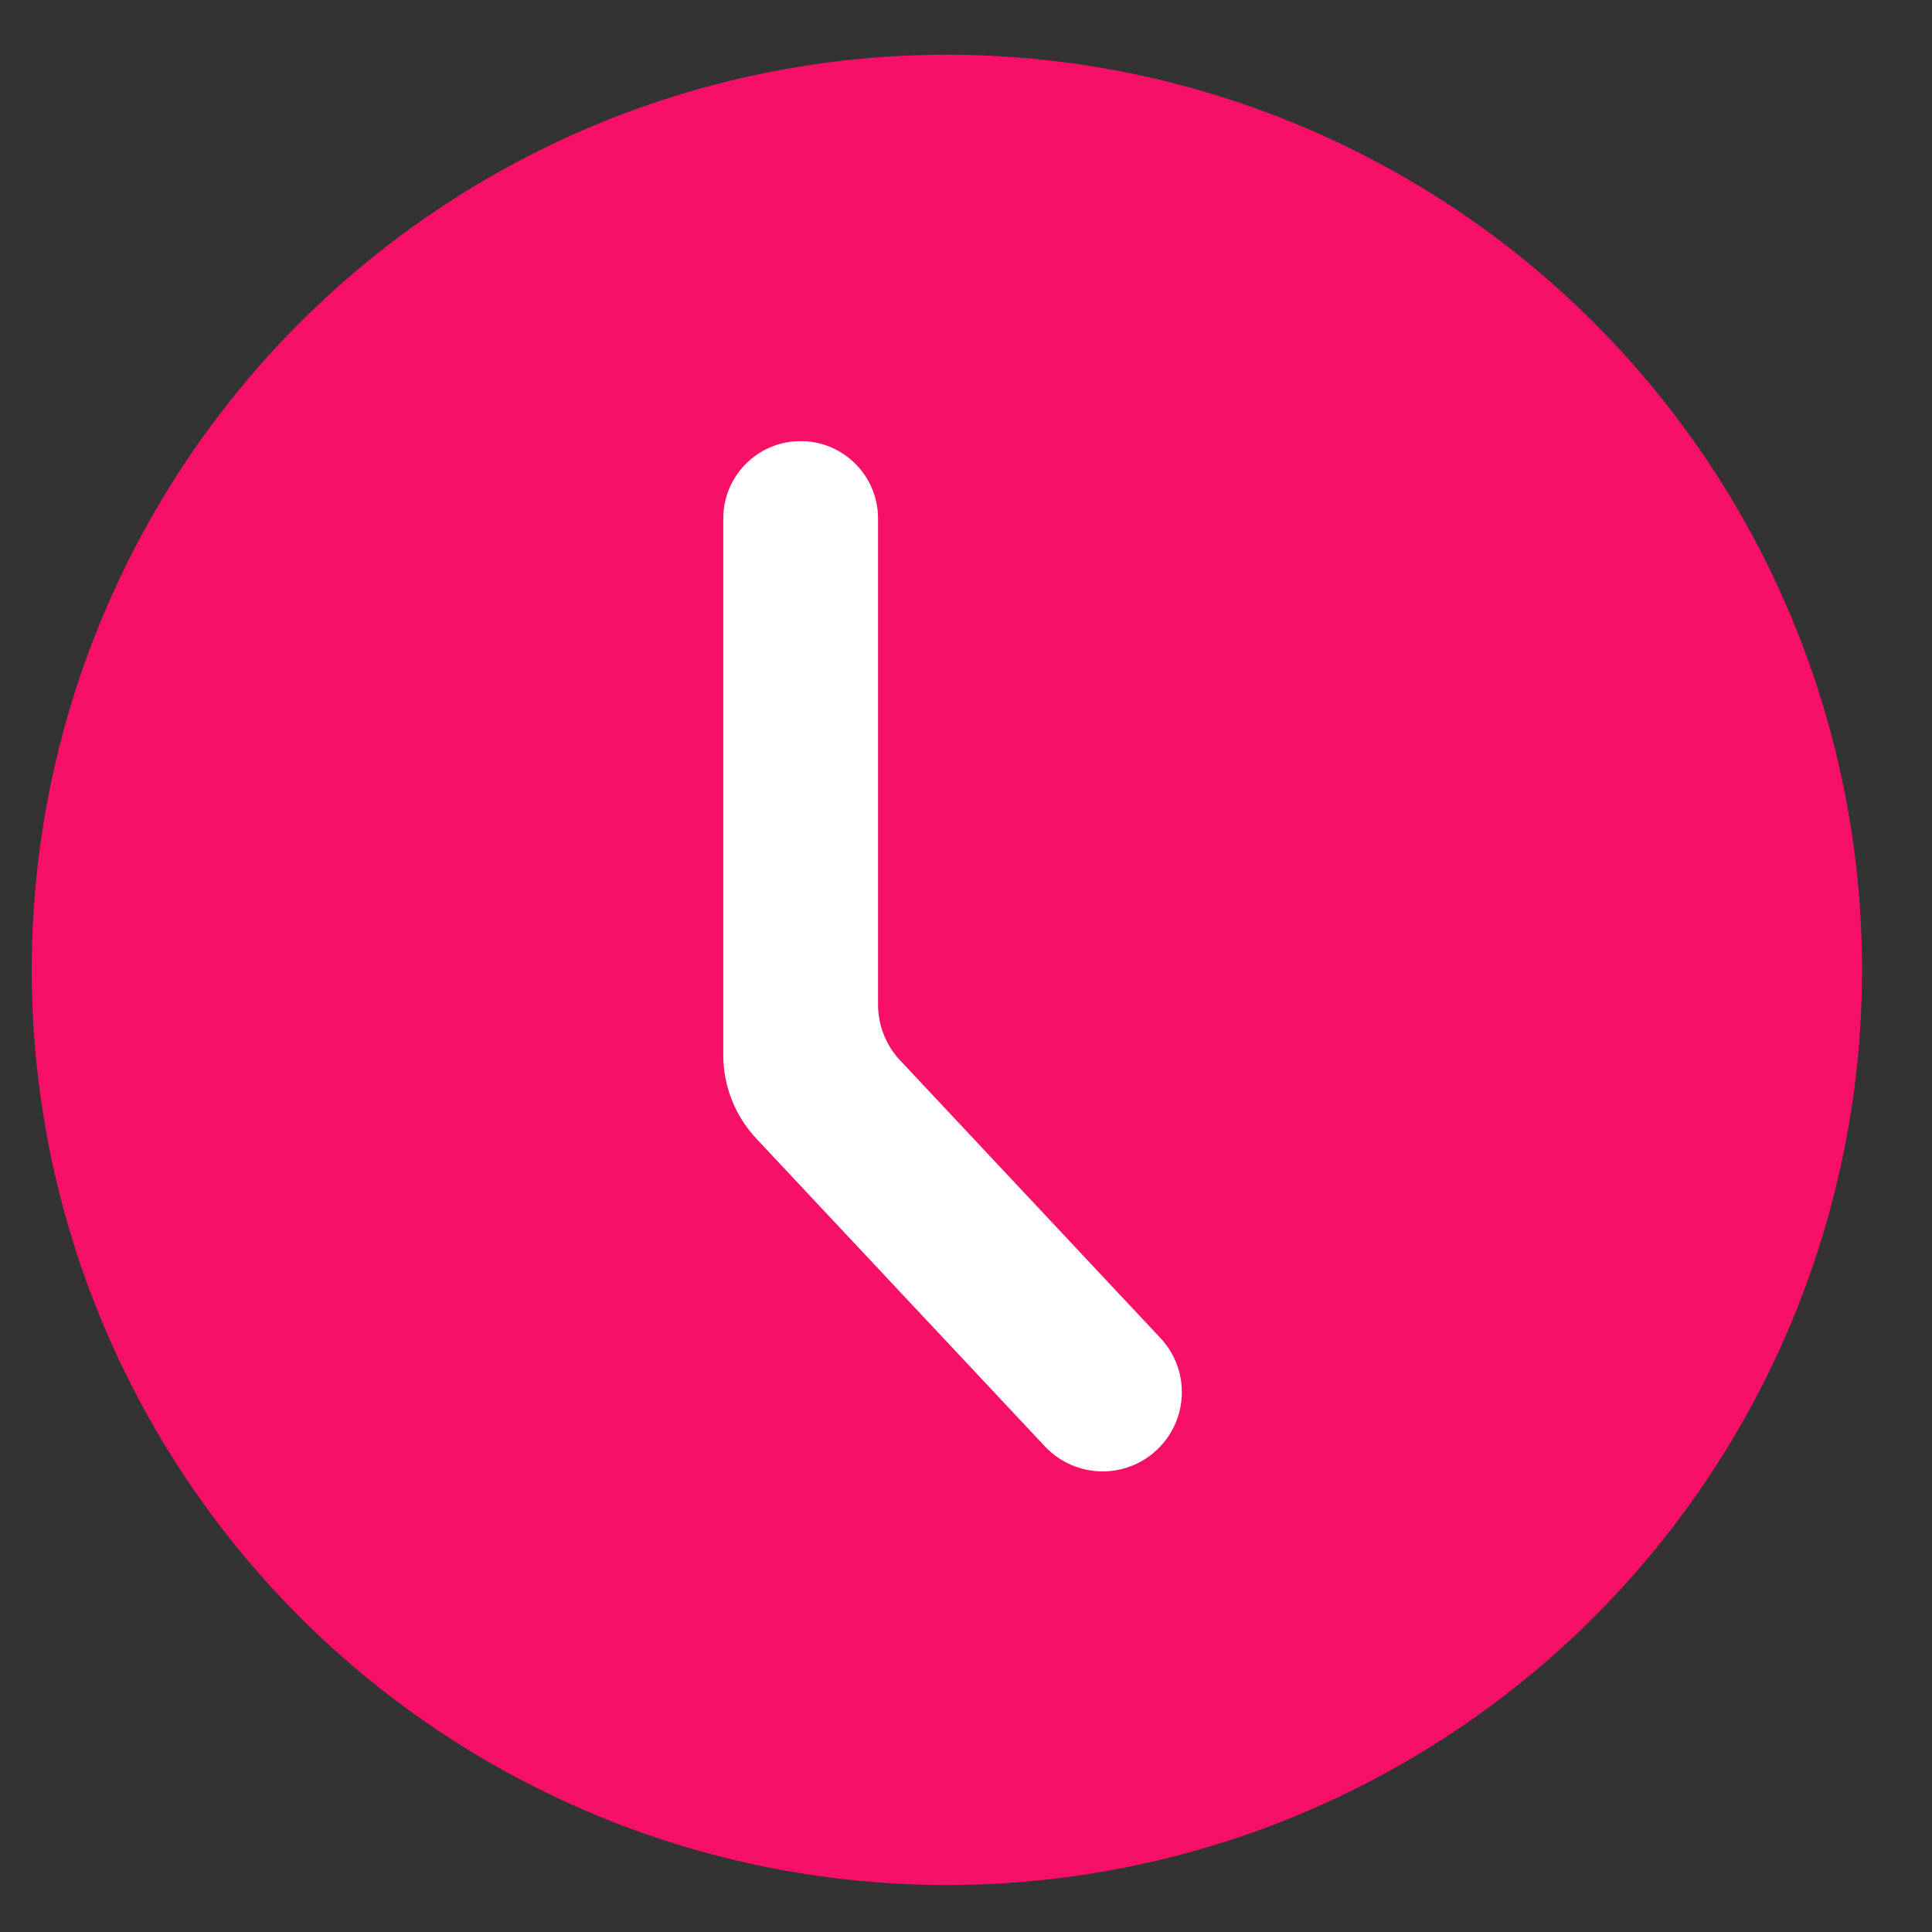 <svg width="19" height="19" viewBox="0 0 19 19" fill="none" xmlns="http://www.w3.org/2000/svg">
<rect x="0" y="0" width="19" height="19" fill="#333333" stroke="none"/>
<circle cx="9.312" cy="9.538" r="9" fill="#F61067"/>
<path d="M7.213 5.099V10.376C7.213 10.655 7.319 10.924 7.51 11.128L10.348 14.155C10.617 14.442 11.071 14.442 11.339 14.155C11.584 13.894 11.584 13.488 11.339 13.227L8.778 10.495C8.622 10.329 8.535 10.108 8.535 9.88V5.099C8.535 4.734 8.239 4.438 7.874 4.438C7.508 4.438 7.213 4.734 7.213 5.099Z" fill="white" stroke="white" stroke-width="0.2"/>
</svg>
